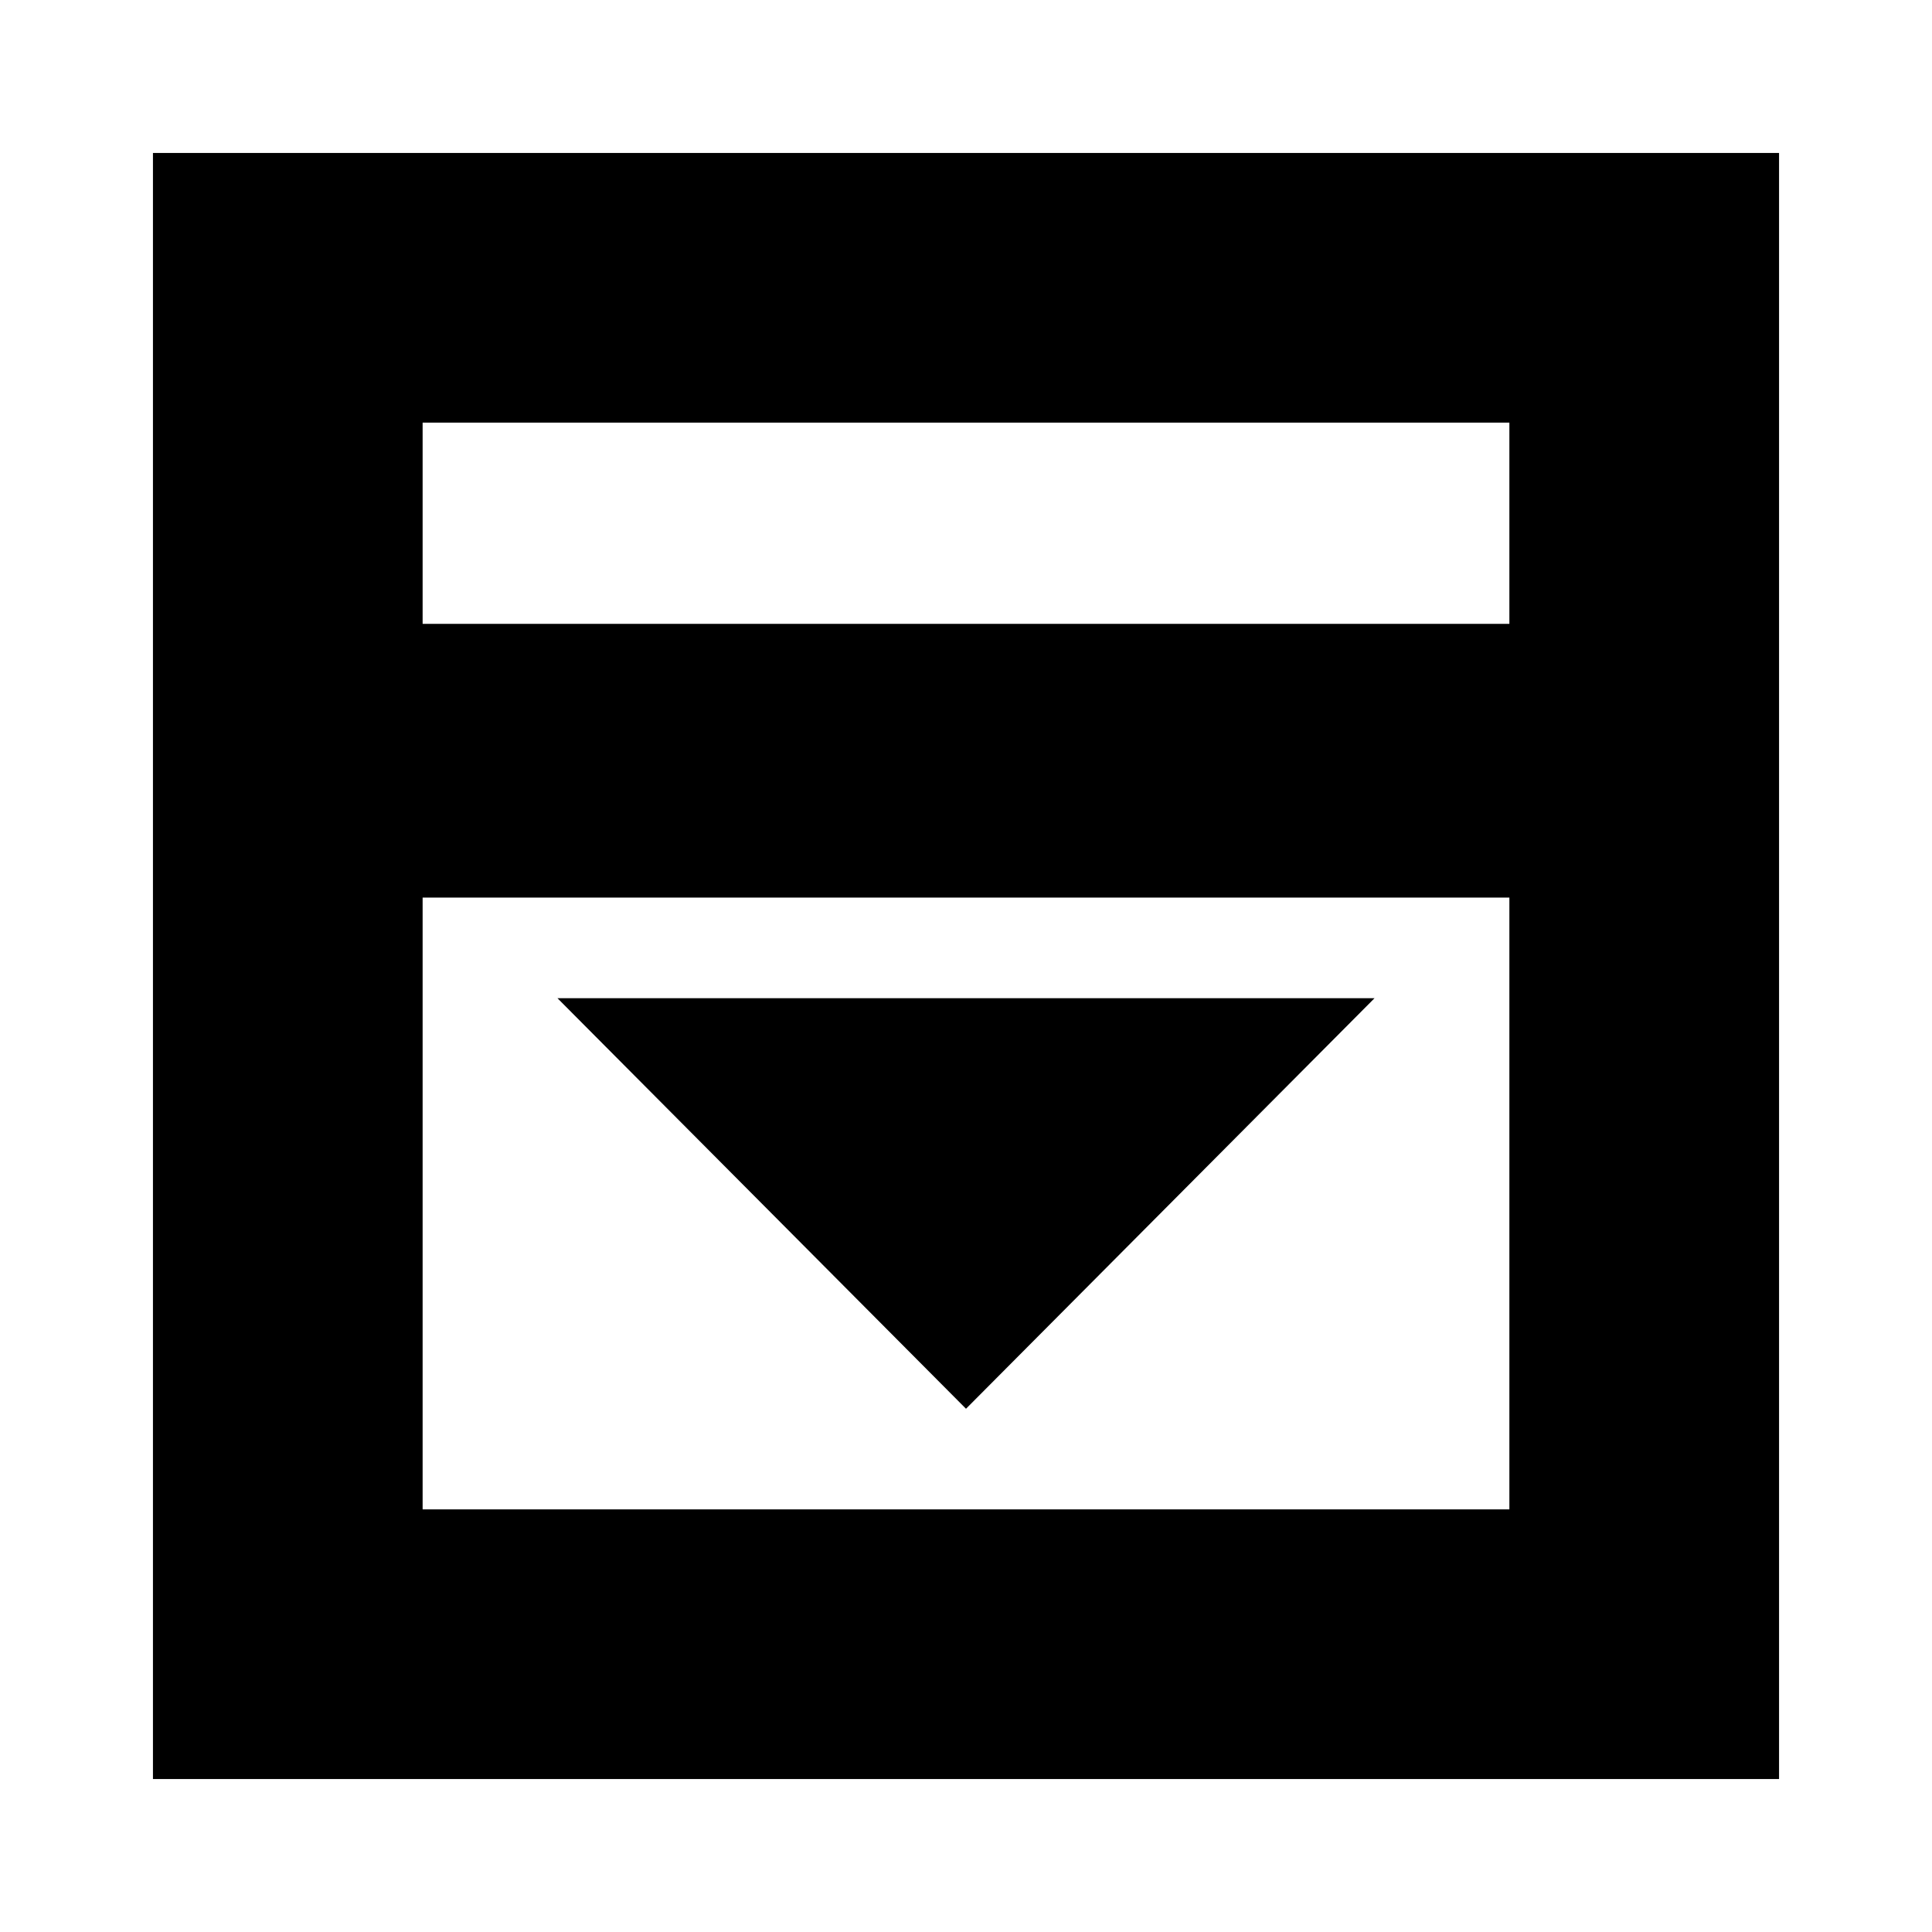 <svg xmlns="http://www.w3.org/2000/svg" height="24" viewBox="0 96 960 960" width="24"><path d="m480 796 203-204H277l203 204ZM210 406h540V306H210v100Zm0 440h540V542H210v304Zm0-440V306v100ZM76 980V172h808v808H76Z"/></svg>